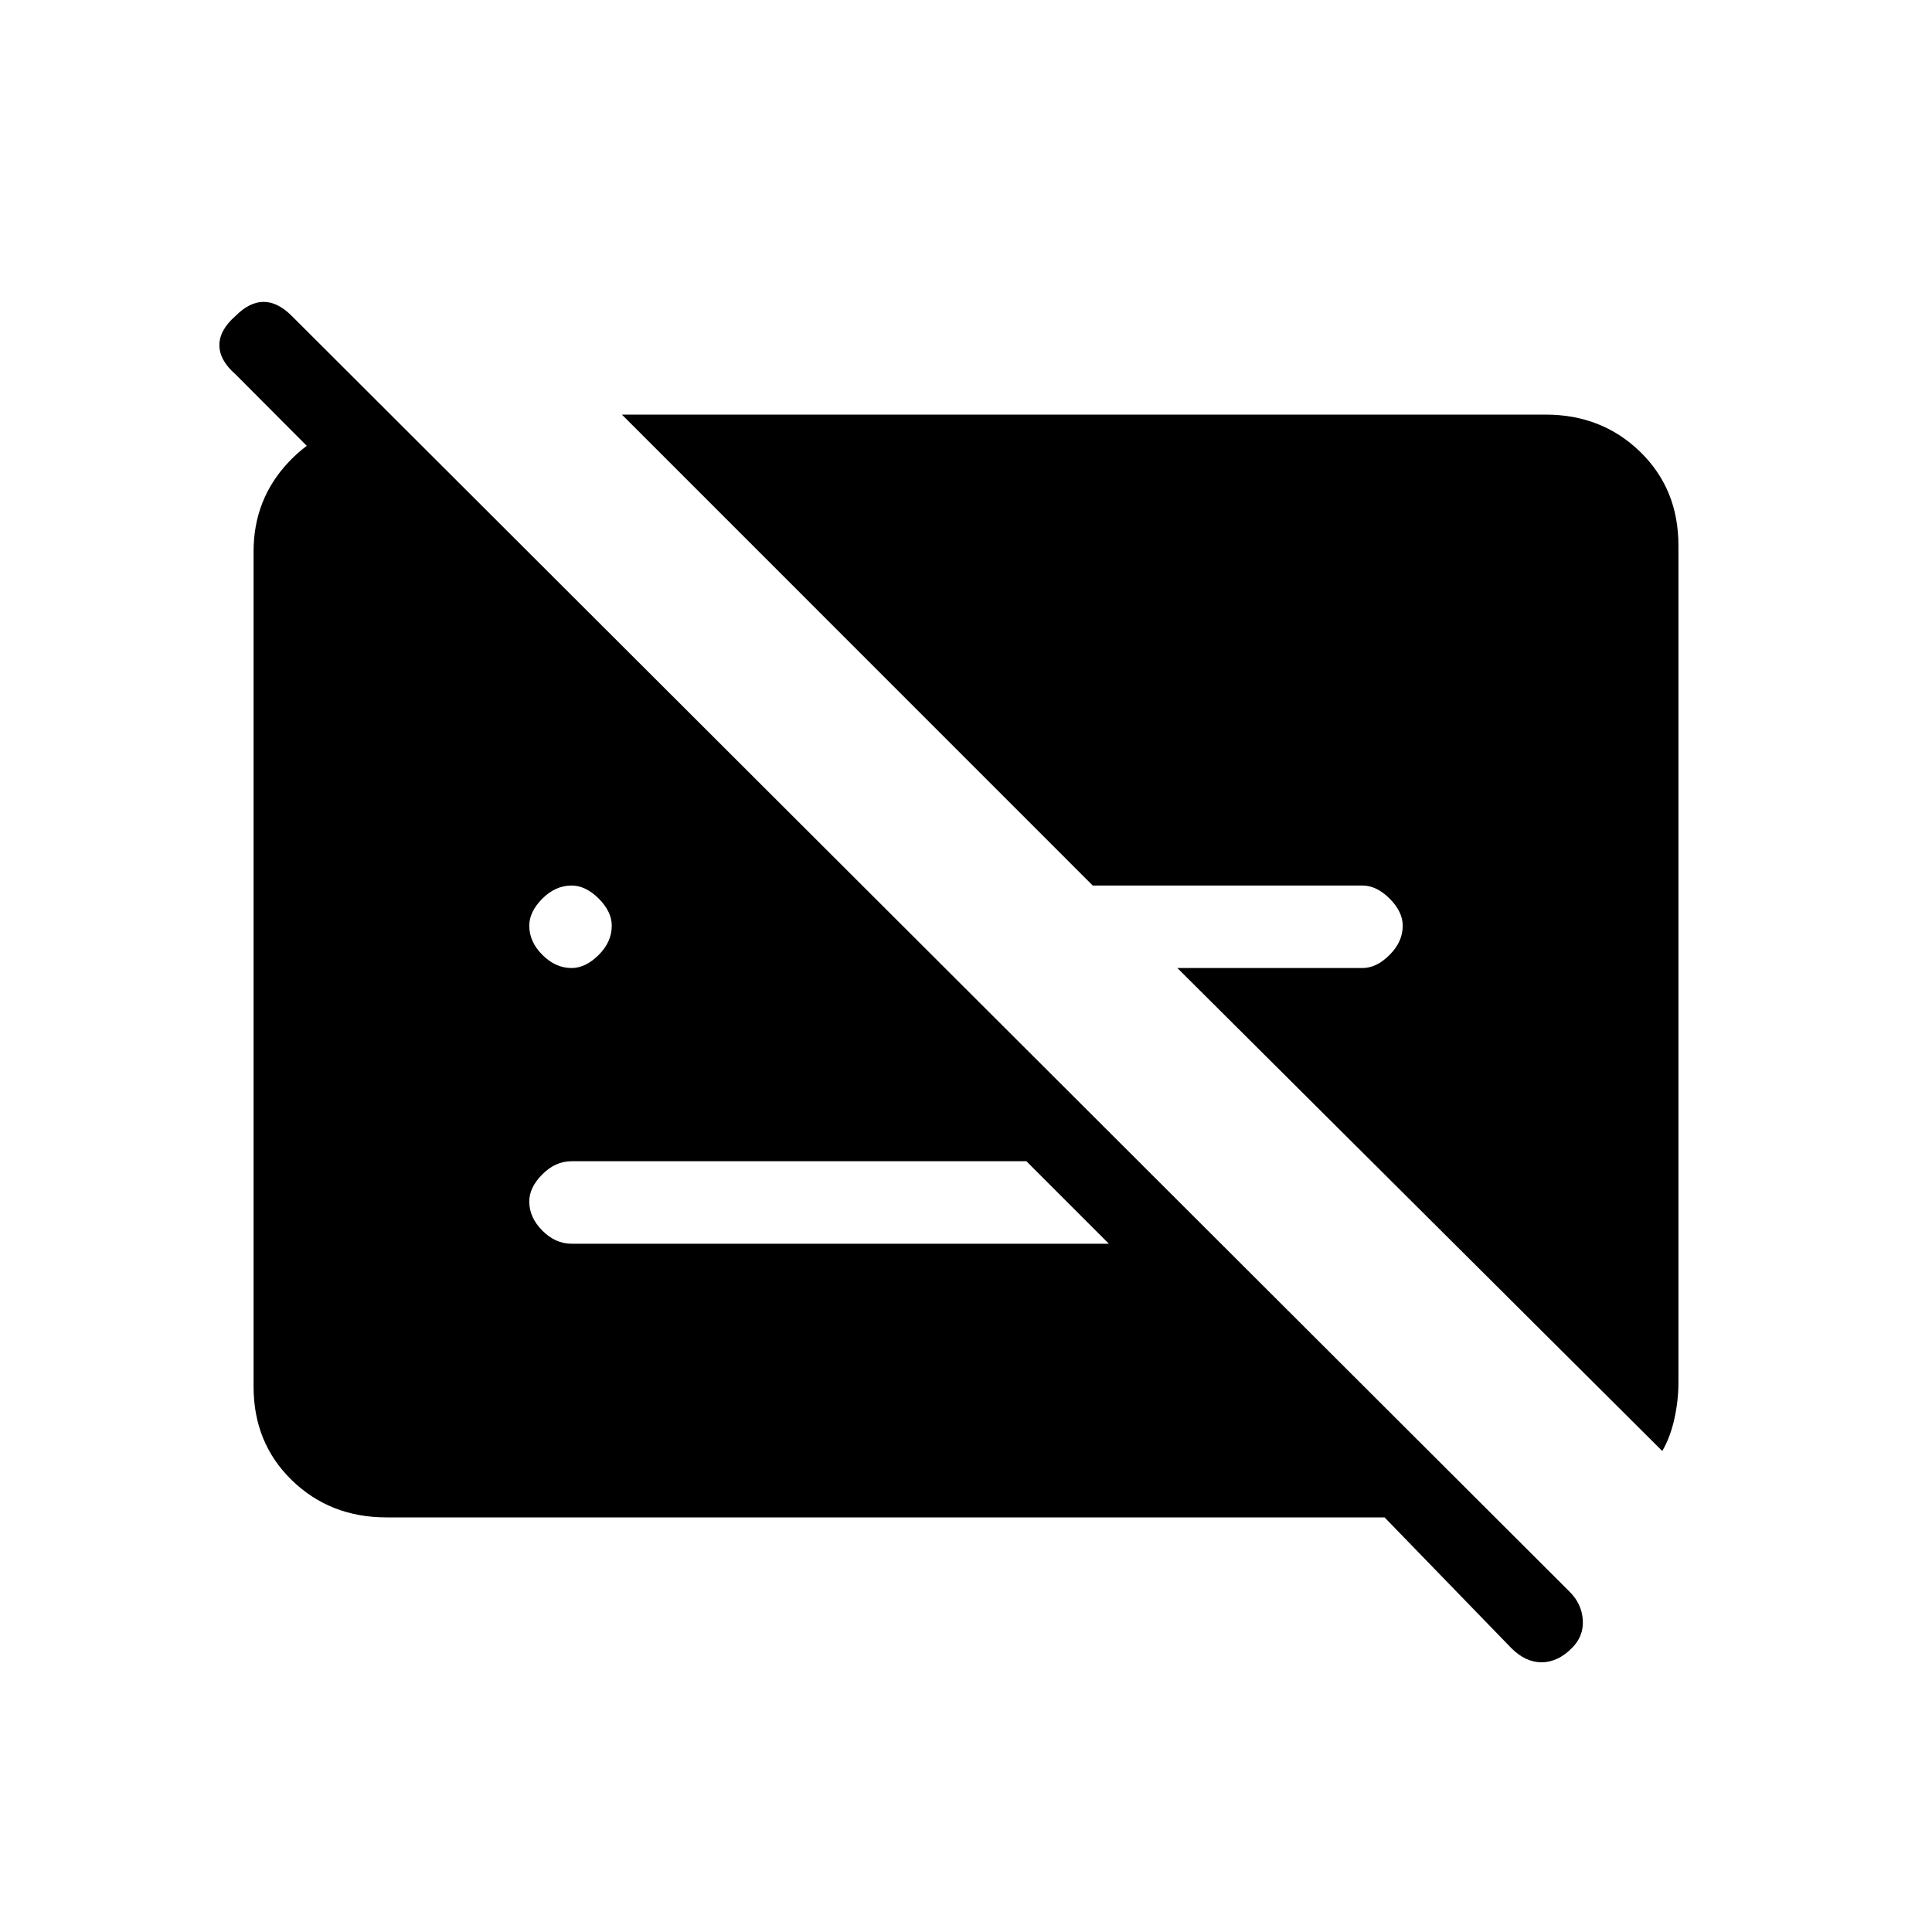 <svg xmlns="http://www.w3.org/2000/svg" height="20" width="20"><path d="M5.917 10.021q.145 0 .281-.136.135-.135.135-.302 0-.145-.135-.281-.136-.135-.281-.135-.167 0-.302.135-.136.136-.136.281 0 .167.136.302.135.136.302.136Zm4.708 2H5.917q-.167 0-.302.135-.136.136-.136.282 0 .166.136.302.135.135.302.135h5.562Zm6.583 3-5.02-5h1.916q.146 0 .281-.136.136-.135.136-.302 0-.145-.136-.281-.135-.135-.281-.135h-2.792L6.438 4.292H16q.583 0 .979.385t.396.969v8.666q0 .188-.042.376-.041.187-.125.333Zm-1.562 2.041-1.313-1.354H4q-.583 0-.979-.385t-.396-.969V5.708q0-.541.365-.927.364-.385.906-.427h.187l5.667 5.667H8.562L2.438 3.875q-.167-.146-.167-.302t.167-.302q.145-.146.291-.146t.292.146L16.25 16.479q.125.125.135.292.011.167-.114.291-.146.146-.313.146-.166 0-.312-.146Z"/></svg>